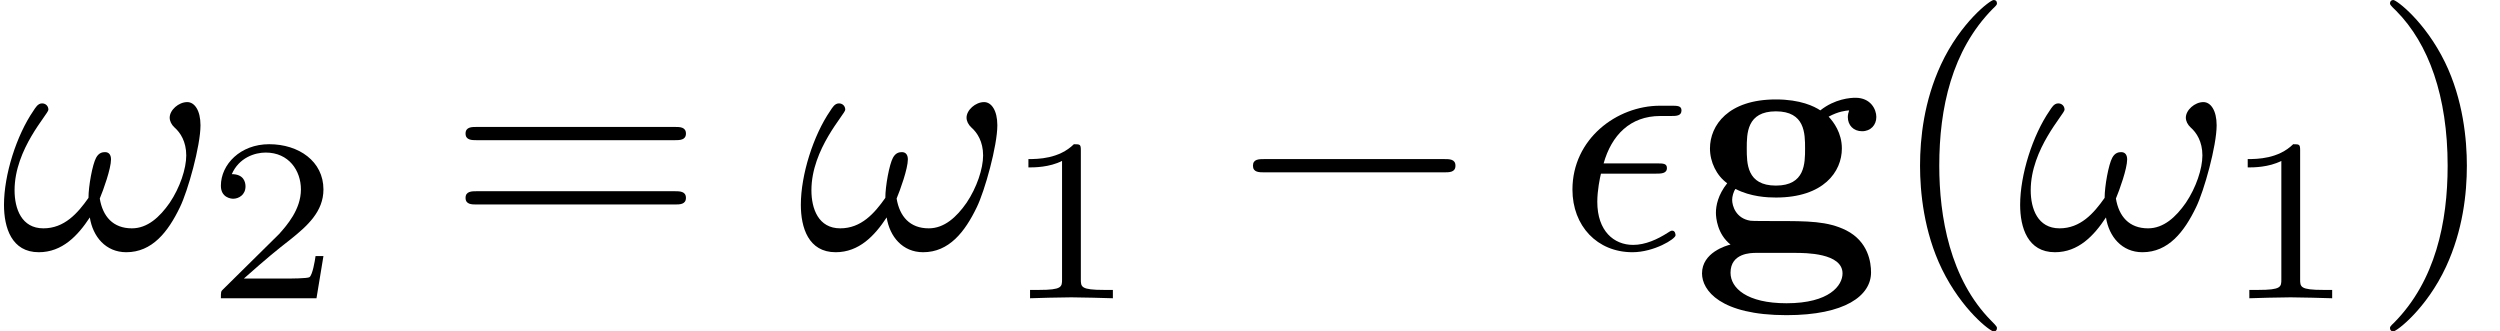 <?xml version='1.0' encoding='UTF-8'?>
<!-- This file was generated by dvisvgm 2.3.5 -->
<svg height='9.963pt' version='1.1' viewBox='134.28 -7.472 75.152 9.963' width='75.152pt' xmlns='http://www.w3.org/2000/svg' xmlns:xlink='http://www.w3.org/1999/xlink'>
<defs>
<path d='M2.54 -1.893C1.664 -1.893 1.664 -2.56 1.664 -3.009S1.664 -4.125 2.54 -4.125S3.417 -3.457 3.417 -3.009S3.417 -1.893 2.54 -1.893ZM1.325 -1.793C1.783 -1.554 2.291 -1.534 2.54 -1.534C3.975 -1.534 4.523 -2.311 4.523 -3.009C4.523 -3.477 4.274 -3.806 4.125 -3.965C4.423 -4.125 4.633 -4.144 4.742 -4.154C4.722 -4.105 4.702 -4.015 4.702 -3.955C4.702 -3.706 4.872 -3.527 5.131 -3.527S5.559 -3.716 5.559 -3.955C5.559 -4.184 5.39 -4.533 4.932 -4.533C4.782 -4.533 4.314 -4.503 3.875 -4.154C3.696 -4.274 3.278 -4.483 2.54 -4.483C1.106 -4.483 0.558 -3.706 0.558 -3.009C0.558 -2.6 0.757 -2.192 1.076 -1.963C0.797 -1.614 0.737 -1.285 0.737 -1.076C0.737 -0.927 0.777 -0.438 1.176 -0.12C1.046 -0.09 0.319 0.12 0.319 0.747C0.319 1.255 0.867 2.002 2.859 2.002C4.623 2.002 5.4 1.415 5.4 0.717C5.4 0.418 5.32 -0.209 4.653 -0.548C4.095 -0.827 3.497 -0.827 2.54 -0.827C2.281 -0.827 1.823 -0.827 1.773 -0.837C1.335 -0.907 1.225 -1.285 1.225 -1.465C1.225 -1.564 1.265 -1.714 1.325 -1.793ZM1.943 0.13H3.108C3.417 0.13 4.543 0.13 4.543 0.747C4.543 1.106 4.154 1.644 2.859 1.644C1.664 1.644 1.176 1.186 1.176 0.727C1.176 0.13 1.803 0.13 1.943 0.13Z' id='g0-103'/>
<path d='M6.565 -2.291C6.735 -2.291 6.914 -2.291 6.914 -2.491S6.735 -2.69 6.565 -2.69H1.176C1.006 -2.69 0.827 -2.69 0.827 -2.491S1.006 -2.291 1.176 -2.291H6.565Z' id='g1-0'/>
<path d='M2.336 -4.435C2.336 -4.624 2.322 -4.631 2.127 -4.631C1.681 -4.191 1.046 -4.184 0.76 -4.184V-3.933C0.928 -3.933 1.388 -3.933 1.771 -4.129V-0.572C1.771 -0.342 1.771 -0.251 1.074 -0.251H0.809V0C0.934 -0.007 1.792 -0.028 2.05 -0.028C2.267 -0.028 3.145 -0.007 3.299 0V-0.251H3.034C2.336 -0.251 2.336 -0.342 2.336 -0.572V-4.435Z' id='g4-49'/>
<path d='M3.522 -1.269H3.285C3.264 -1.116 3.194 -0.704 3.103 -0.635C3.048 -0.593 2.511 -0.593 2.413 -0.593H1.13C1.862 -1.241 2.106 -1.437 2.525 -1.764C3.041 -2.176 3.522 -2.608 3.522 -3.271C3.522 -4.115 2.783 -4.631 1.89 -4.631C1.025 -4.631 0.439 -4.024 0.439 -3.382C0.439 -3.027 0.739 -2.992 0.809 -2.992C0.976 -2.992 1.179 -3.11 1.179 -3.361C1.179 -3.487 1.13 -3.731 0.767 -3.731C0.983 -4.226 1.458 -4.38 1.785 -4.38C2.483 -4.38 2.845 -3.836 2.845 -3.271C2.845 -2.664 2.413 -2.183 2.19 -1.932L0.509 -0.272C0.439 -0.209 0.439 -0.195 0.439 0H3.313L3.522 -1.269Z' id='g4-50'/>
<path d='M3.298 2.391C3.298 2.361 3.298 2.341 3.128 2.172C1.883 0.917 1.564 -0.966 1.564 -2.491C1.564 -4.224 1.943 -5.958 3.168 -7.203C3.298 -7.323 3.298 -7.342 3.298 -7.372C3.298 -7.442 3.258 -7.472 3.198 -7.472C3.098 -7.472 2.202 -6.795 1.614 -5.529C1.106 -4.433 0.986 -3.328 0.986 -2.491C0.986 -1.714 1.096 -0.508 1.644 0.618C2.242 1.843 3.098 2.491 3.198 2.491C3.258 2.491 3.298 2.461 3.298 2.391Z' id='g3-40'/>
<path d='M2.879 -2.491C2.879 -3.268 2.77 -4.473 2.222 -5.599C1.624 -6.824 0.767 -7.472 0.667 -7.472C0.608 -7.472 0.568 -7.432 0.568 -7.372C0.568 -7.342 0.568 -7.323 0.757 -7.143C1.733 -6.157 2.301 -4.573 2.301 -2.491C2.301 -0.787 1.933 0.966 0.697 2.222C0.568 2.341 0.568 2.361 0.568 2.391C0.568 2.451 0.608 2.491 0.667 2.491C0.767 2.491 1.664 1.813 2.252 0.548C2.76 -0.548 2.879 -1.654 2.879 -2.491Z' id='g3-41'/>
<path d='M6.844 -3.258C6.994 -3.258 7.183 -3.258 7.183 -3.457S6.994 -3.656 6.854 -3.656H0.887C0.747 -3.656 0.558 -3.656 0.558 -3.457S0.747 -3.258 0.897 -3.258H6.844ZM6.854 -1.325C6.994 -1.325 7.183 -1.325 7.183 -1.524S6.994 -1.724 6.844 -1.724H0.897C0.747 -1.724 0.558 -1.724 0.558 -1.524S0.747 -1.325 0.887 -1.325H6.854Z' id='g3-61'/>
<path d='M2.969 -2.252C3.128 -2.252 3.308 -2.252 3.308 -2.421C3.308 -2.56 3.188 -2.56 3.019 -2.56H1.405C1.644 -3.407 2.202 -3.985 3.108 -3.985H3.417C3.587 -3.985 3.746 -3.985 3.746 -4.154C3.746 -4.294 3.616 -4.294 3.447 -4.294H3.098C1.803 -4.294 0.468 -3.298 0.468 -1.773C0.468 -0.677 1.215 0.11 2.271 0.11C2.919 0.11 3.567 -0.289 3.567 -0.399C3.567 -0.428 3.557 -0.538 3.467 -0.538C3.447 -0.538 3.427 -0.538 3.337 -0.478C3.029 -0.279 2.66 -0.11 2.291 -0.11C1.714 -0.11 1.215 -0.528 1.215 -1.405C1.215 -1.753 1.295 -2.132 1.325 -2.252H2.969Z' id='g2-15'/>
<path d='M6.027 -3.706C6.027 -4.154 5.848 -4.403 5.629 -4.403C5.37 -4.403 5.101 -4.164 5.101 -3.935C5.101 -3.836 5.151 -3.726 5.25 -3.636C5.42 -3.487 5.599 -3.218 5.599 -2.8C5.599 -2.401 5.41 -1.833 5.101 -1.375C4.802 -0.946 4.433 -0.608 3.965 -0.608C3.397 -0.608 3.088 -0.966 2.999 -1.504C3.108 -1.763 3.337 -2.401 3.337 -2.68C3.337 -2.8 3.288 -2.899 3.158 -2.899C3.078 -2.899 2.969 -2.879 2.889 -2.73C2.78 -2.531 2.66 -1.883 2.66 -1.524C2.331 -1.056 1.933 -0.608 1.305 -0.608C0.648 -0.608 0.438 -1.196 0.438 -1.753C0.438 -2.999 1.455 -4.045 1.455 -4.174C1.455 -4.284 1.375 -4.364 1.265 -4.364C1.136 -4.364 1.066 -4.234 1.006 -4.144C0.498 -3.407 0.12 -2.222 0.12 -1.315C0.12 -0.628 0.349 0.11 1.166 0.11C1.873 0.11 2.341 -0.389 2.7 -0.936C2.79 -0.359 3.178 0.11 3.796 0.11C4.573 0.11 5.051 -0.498 5.41 -1.245C5.649 -1.733 6.027 -3.088 6.027 -3.706Z' id='g2-33'/>
</defs>
<g id='page1'>
<use x='134.28' xlink:href='#g2-33' y='0'/>
<use x='140.481' xlink:href='#g4-50' y='1.494'/>
<use x='147.717' xlink:href='#g3-61' y='0'/>
<use x='158.234' xlink:href='#g2-33' y='0'/>
<use x='164.435' xlink:href='#g4-49' y='1.494'/>
<use x='171.118' xlink:href='#g1-0' y='0'/>
<use x='181.081' xlink:href='#g2-15' y='0'/>
<use x='185.125' xlink:href='#g0-103' y='0'/>
<use x='191.012' xlink:href='#g3-40' y='0'/>
<use x='194.887' xlink:href='#g2-33' y='0'/>
<use x='201.088' xlink:href='#g4-49' y='1.494'/>
<use x='205.557' xlink:href='#g3-41' y='0'/>
</g>
</svg>